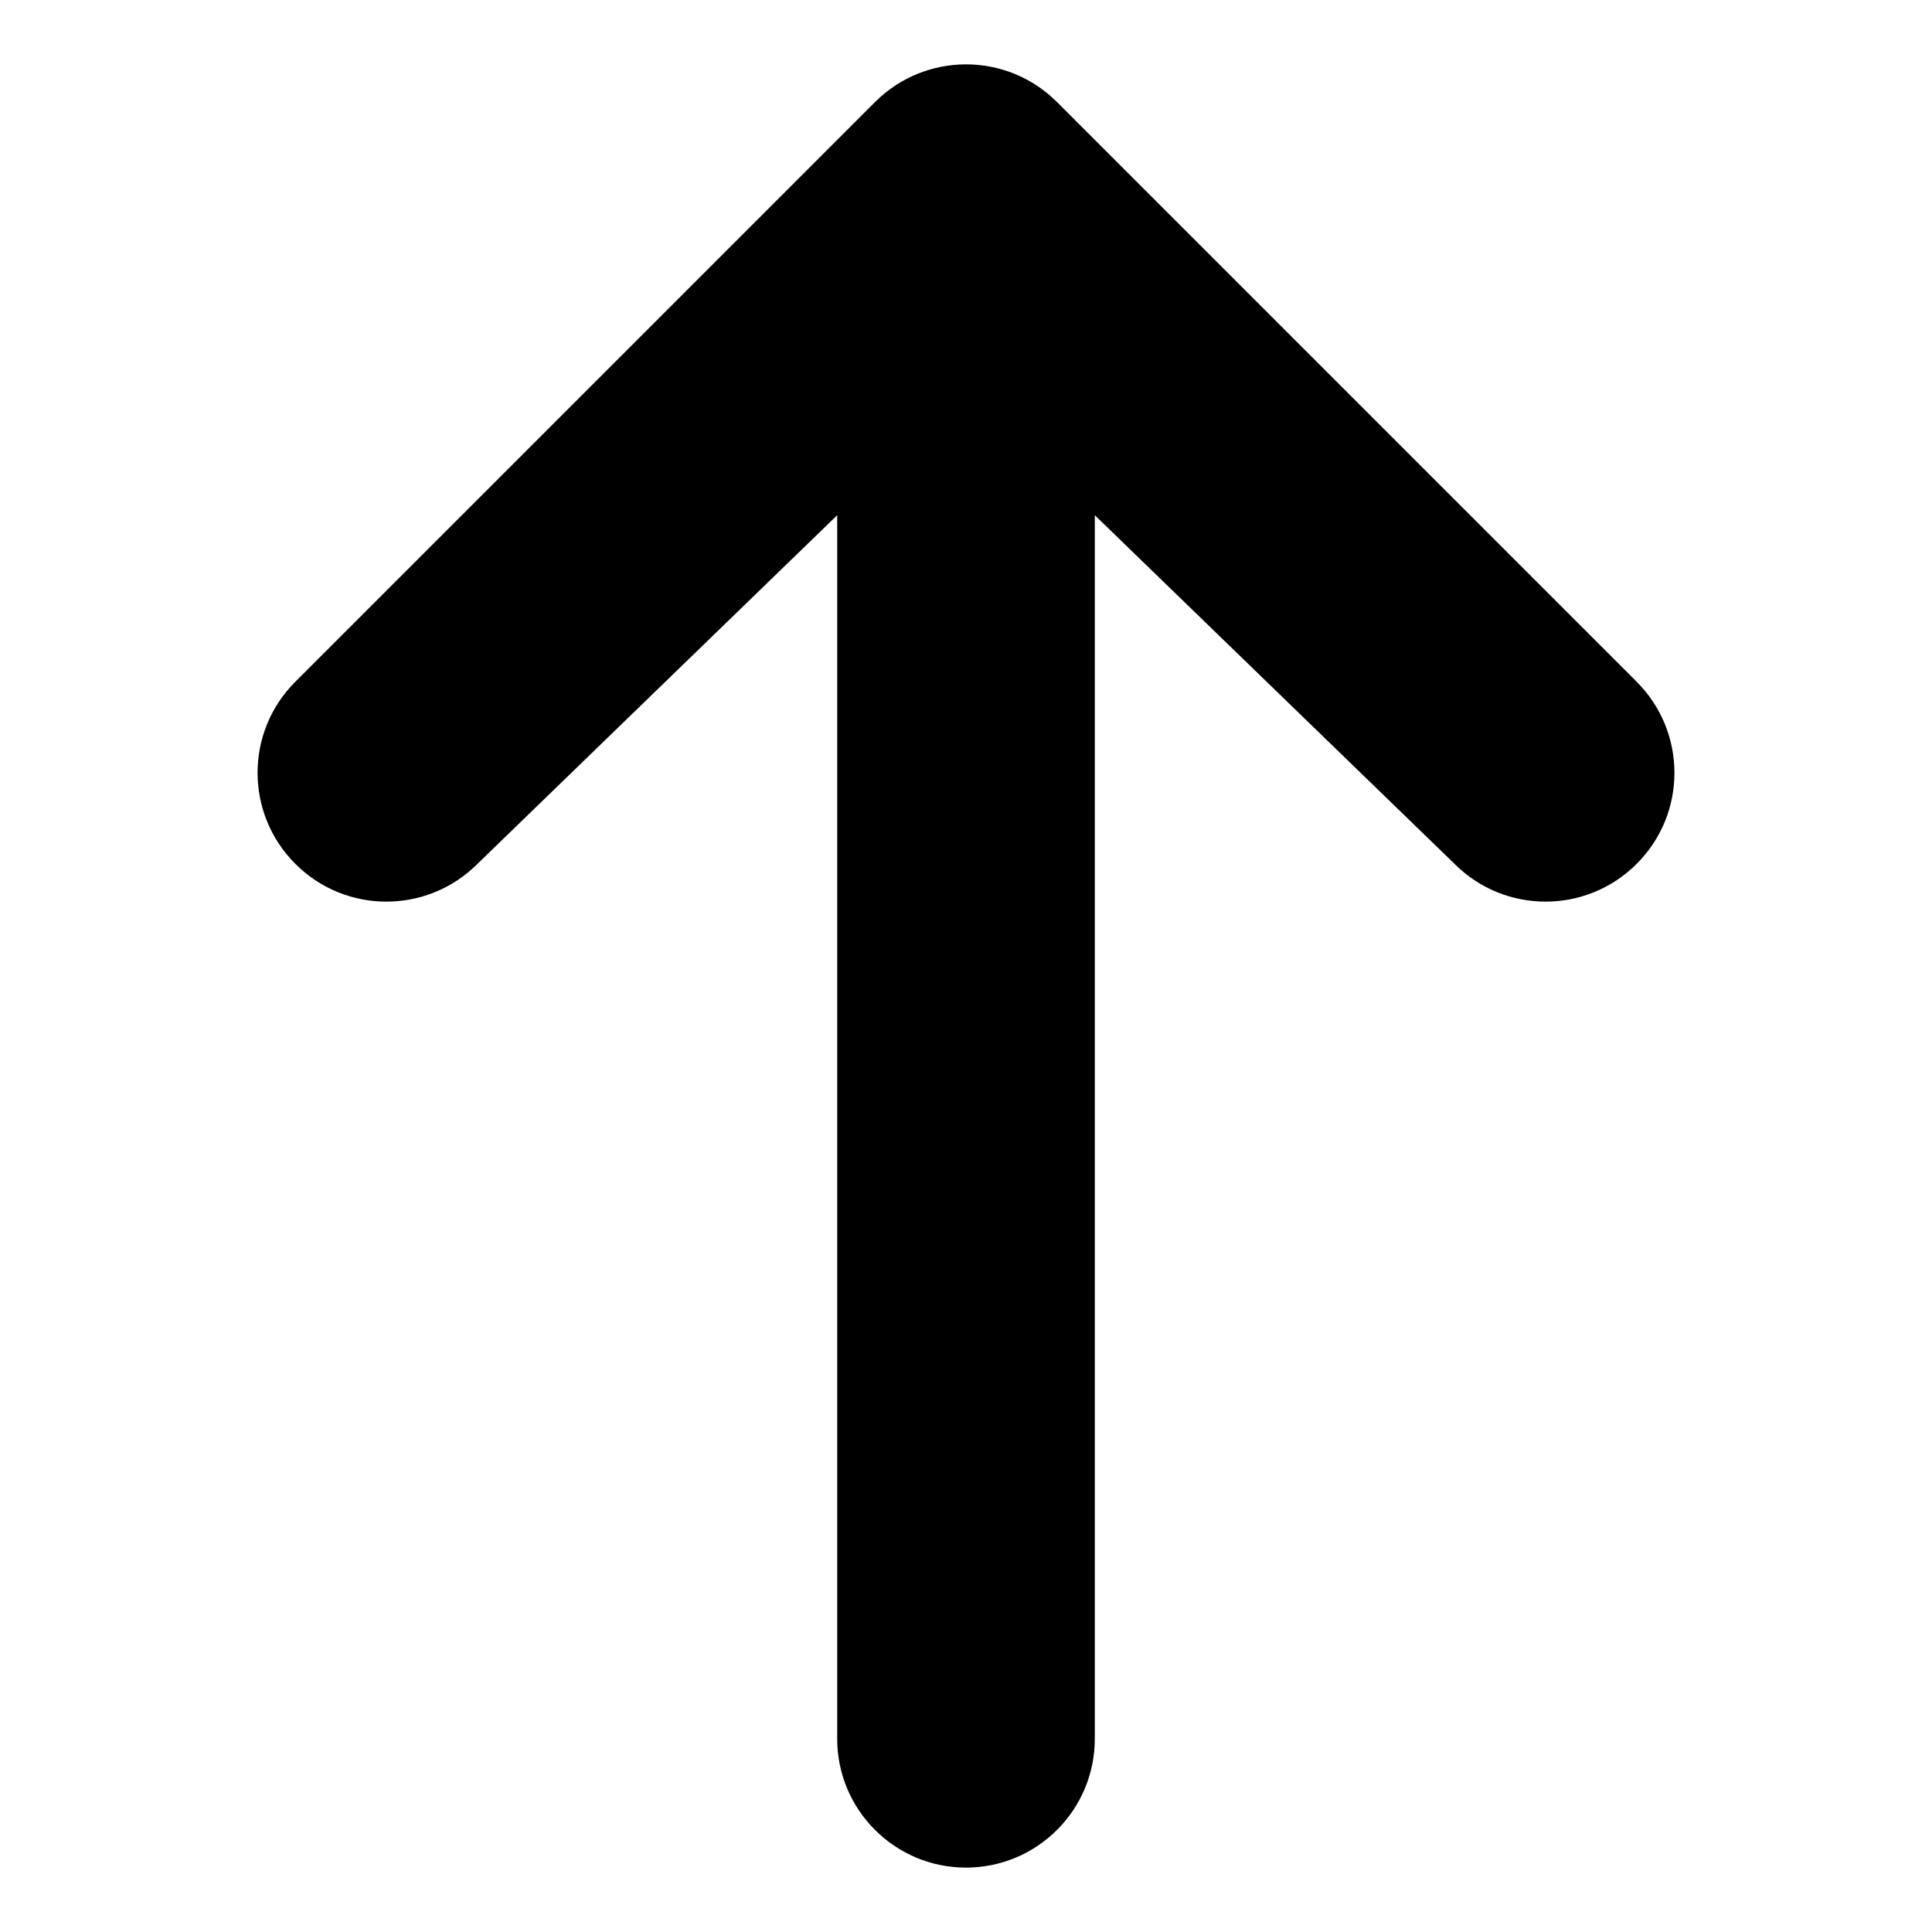 <?xml version="1.0" encoding="UTF-8" standalone="no"?>
<svg
   width="15"
   height="15"
   viewBox="0 0 15 15"
   id="arrow"
   version="1.1"
   sodipodi:docname="arrow-down.svg"
   inkscape:version="1.2.2 (b0a8486541, 2022-12-01)"
   xmlns:inkscape="http://www.inkscape.org/namespaces/inkscape"
   xmlns:sodipodi="http://sodipodi.sourceforge.net/DTD/sodipodi-0.dtd"
   xmlns="http://www.w3.org/2000/svg"
   xmlns:svg="http://www.w3.org/2000/svg">
  <path
     d="m 2.293,6.707 c -0.391,-0.391 -0.391,-1.024 0,-1.414 l 4.5,-4.5 c 0.391,-0.391 1.024,-0.391 1.414,0 l 4.5,4.5 c 0.391,0.391 0.391,1.024 0,1.414 -0.391,0.391 -1.024,0.391 -1.414,0 L 8.5,4 v 9.5 c 0,0.552 -0.448,1 -1,1 -0.552,0 -1,-0.448 -1,-1 v -9.5 l -2.793,2.707 c -0.391,0.391 -1.024,0.391 -1.414,0 z"
     id="path2679" />
</svg>

